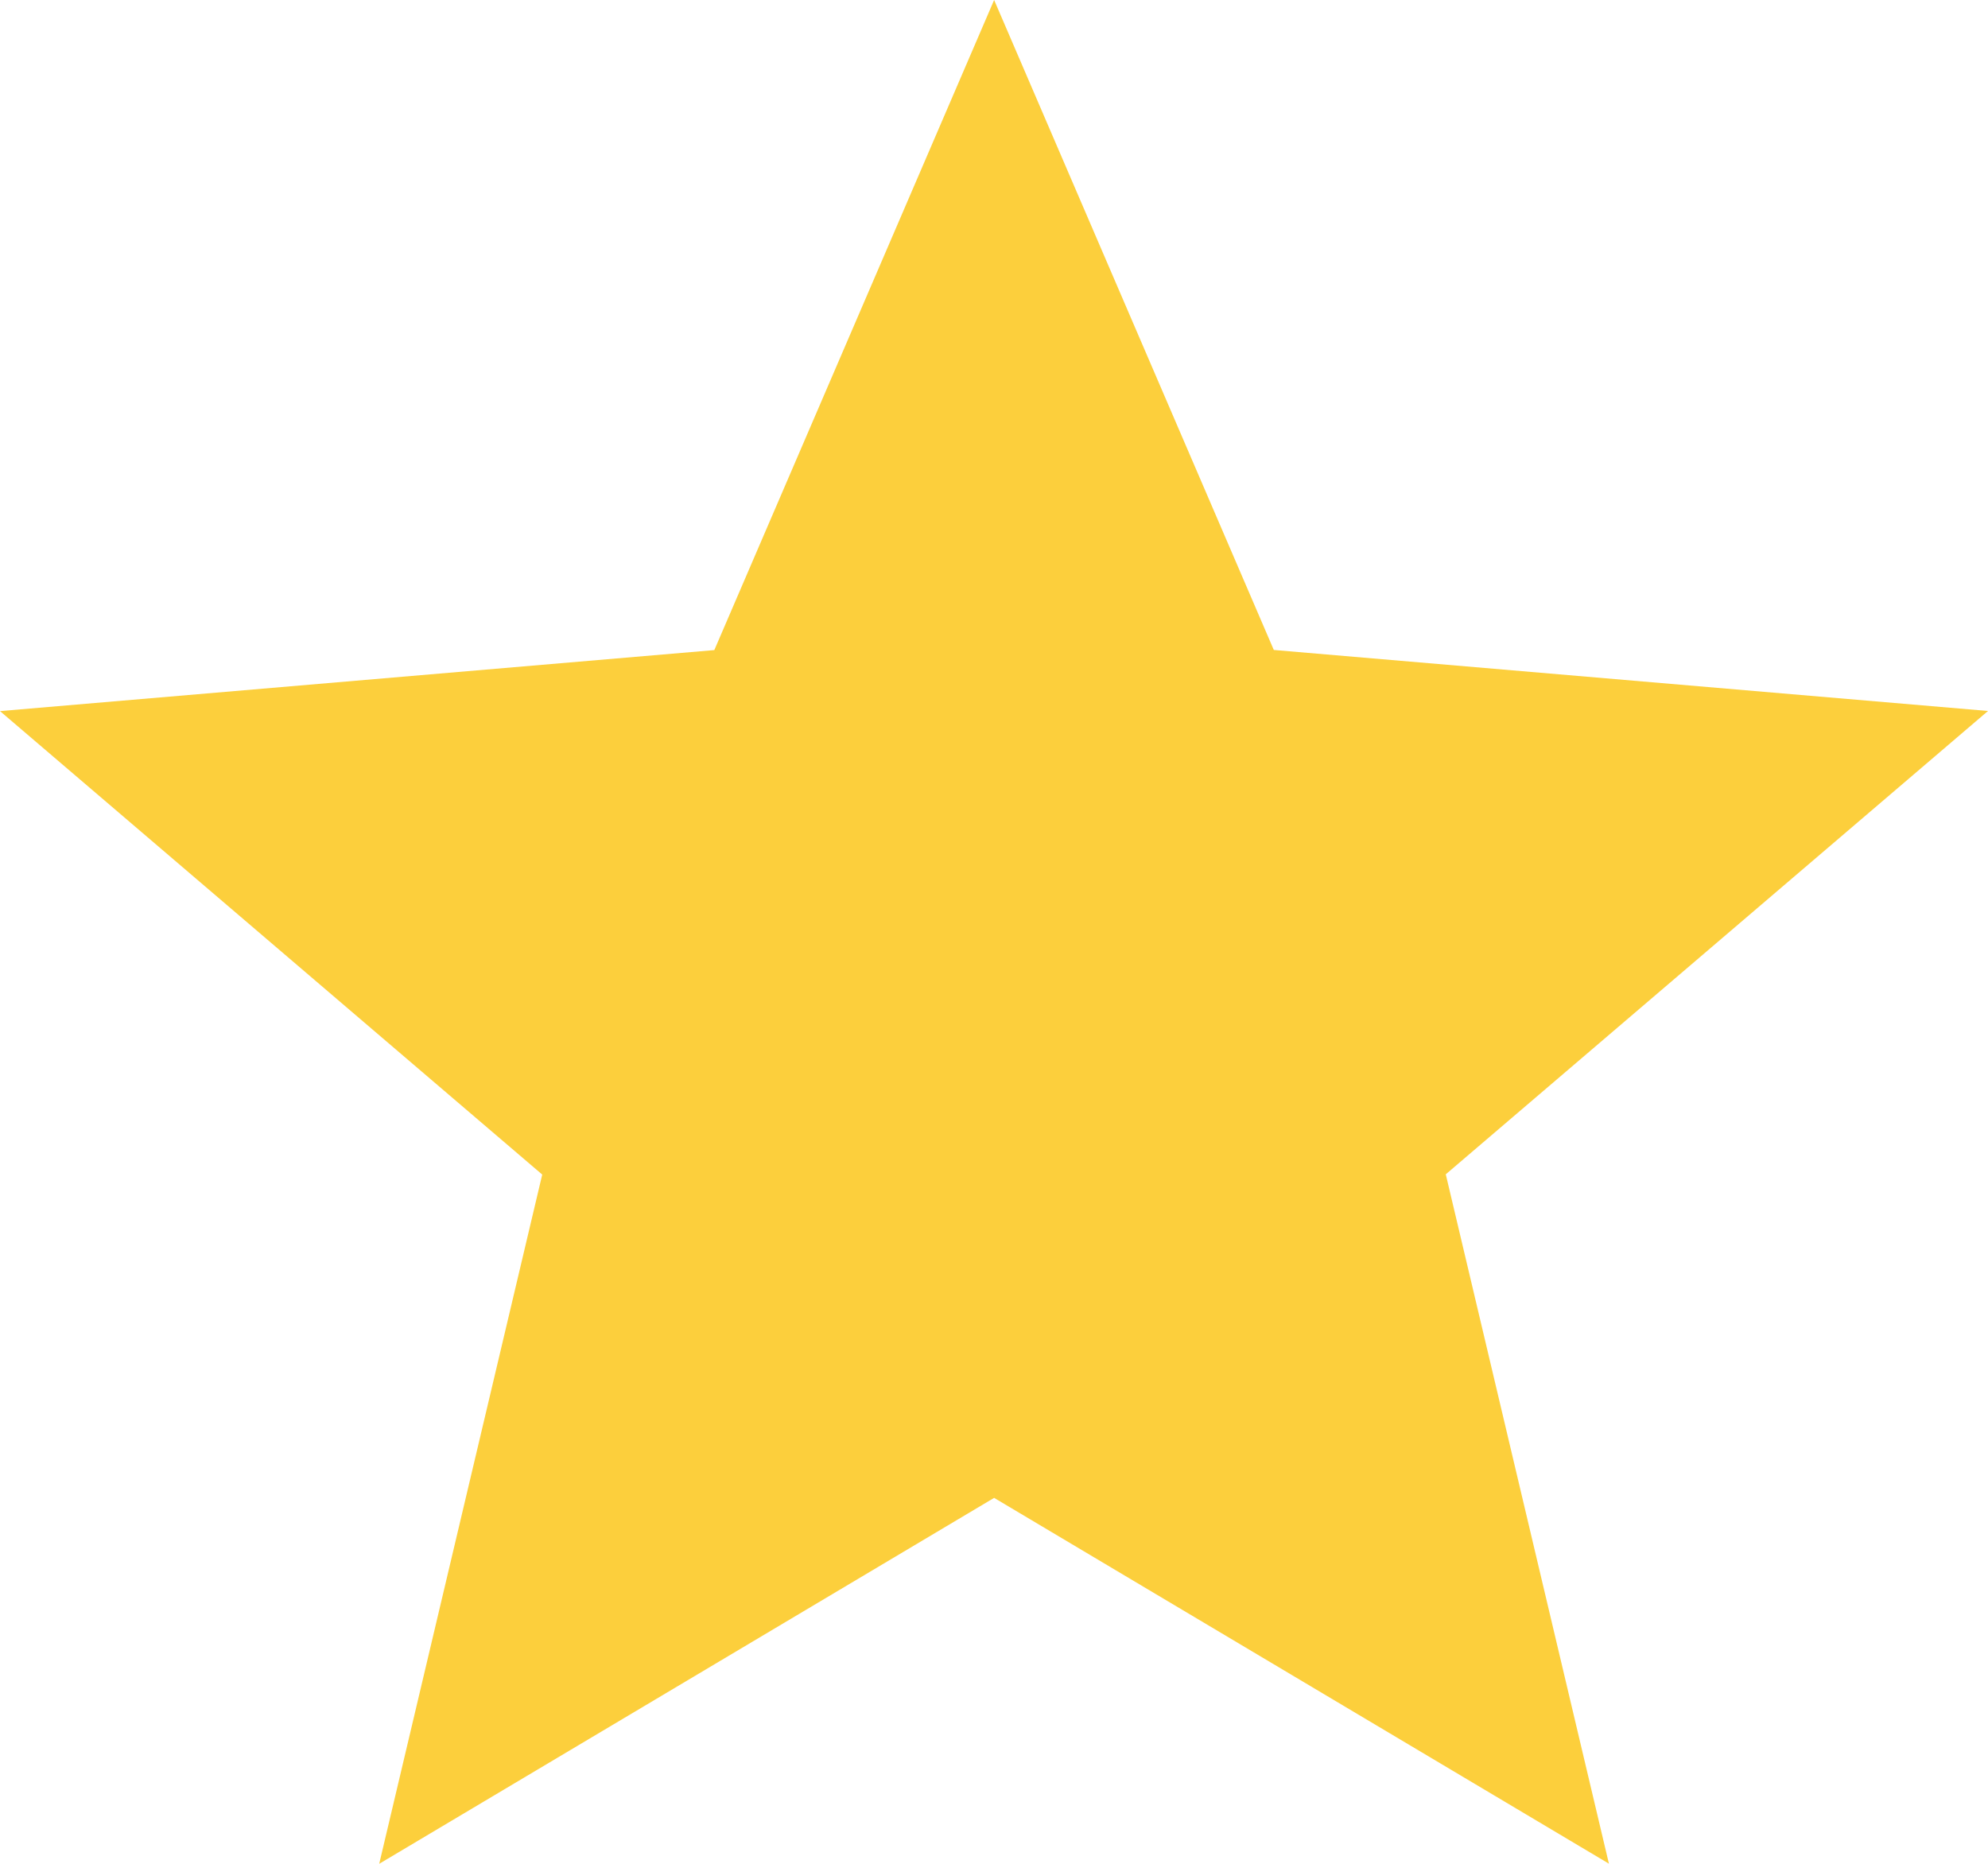 <svg width="16" height="15" viewBox="0 0 16 15" fill="none" xmlns="http://www.w3.org/2000/svg">
<path d="M3.052 15L4.364 9.453L0 5.723L5.749 5.232L8.001 0L10.252 5.231L16 5.722L11.636 9.451L12.949 14.999L8.001 12.055L3.052 15Z" fill="#FCCF3C"/>
</svg>
